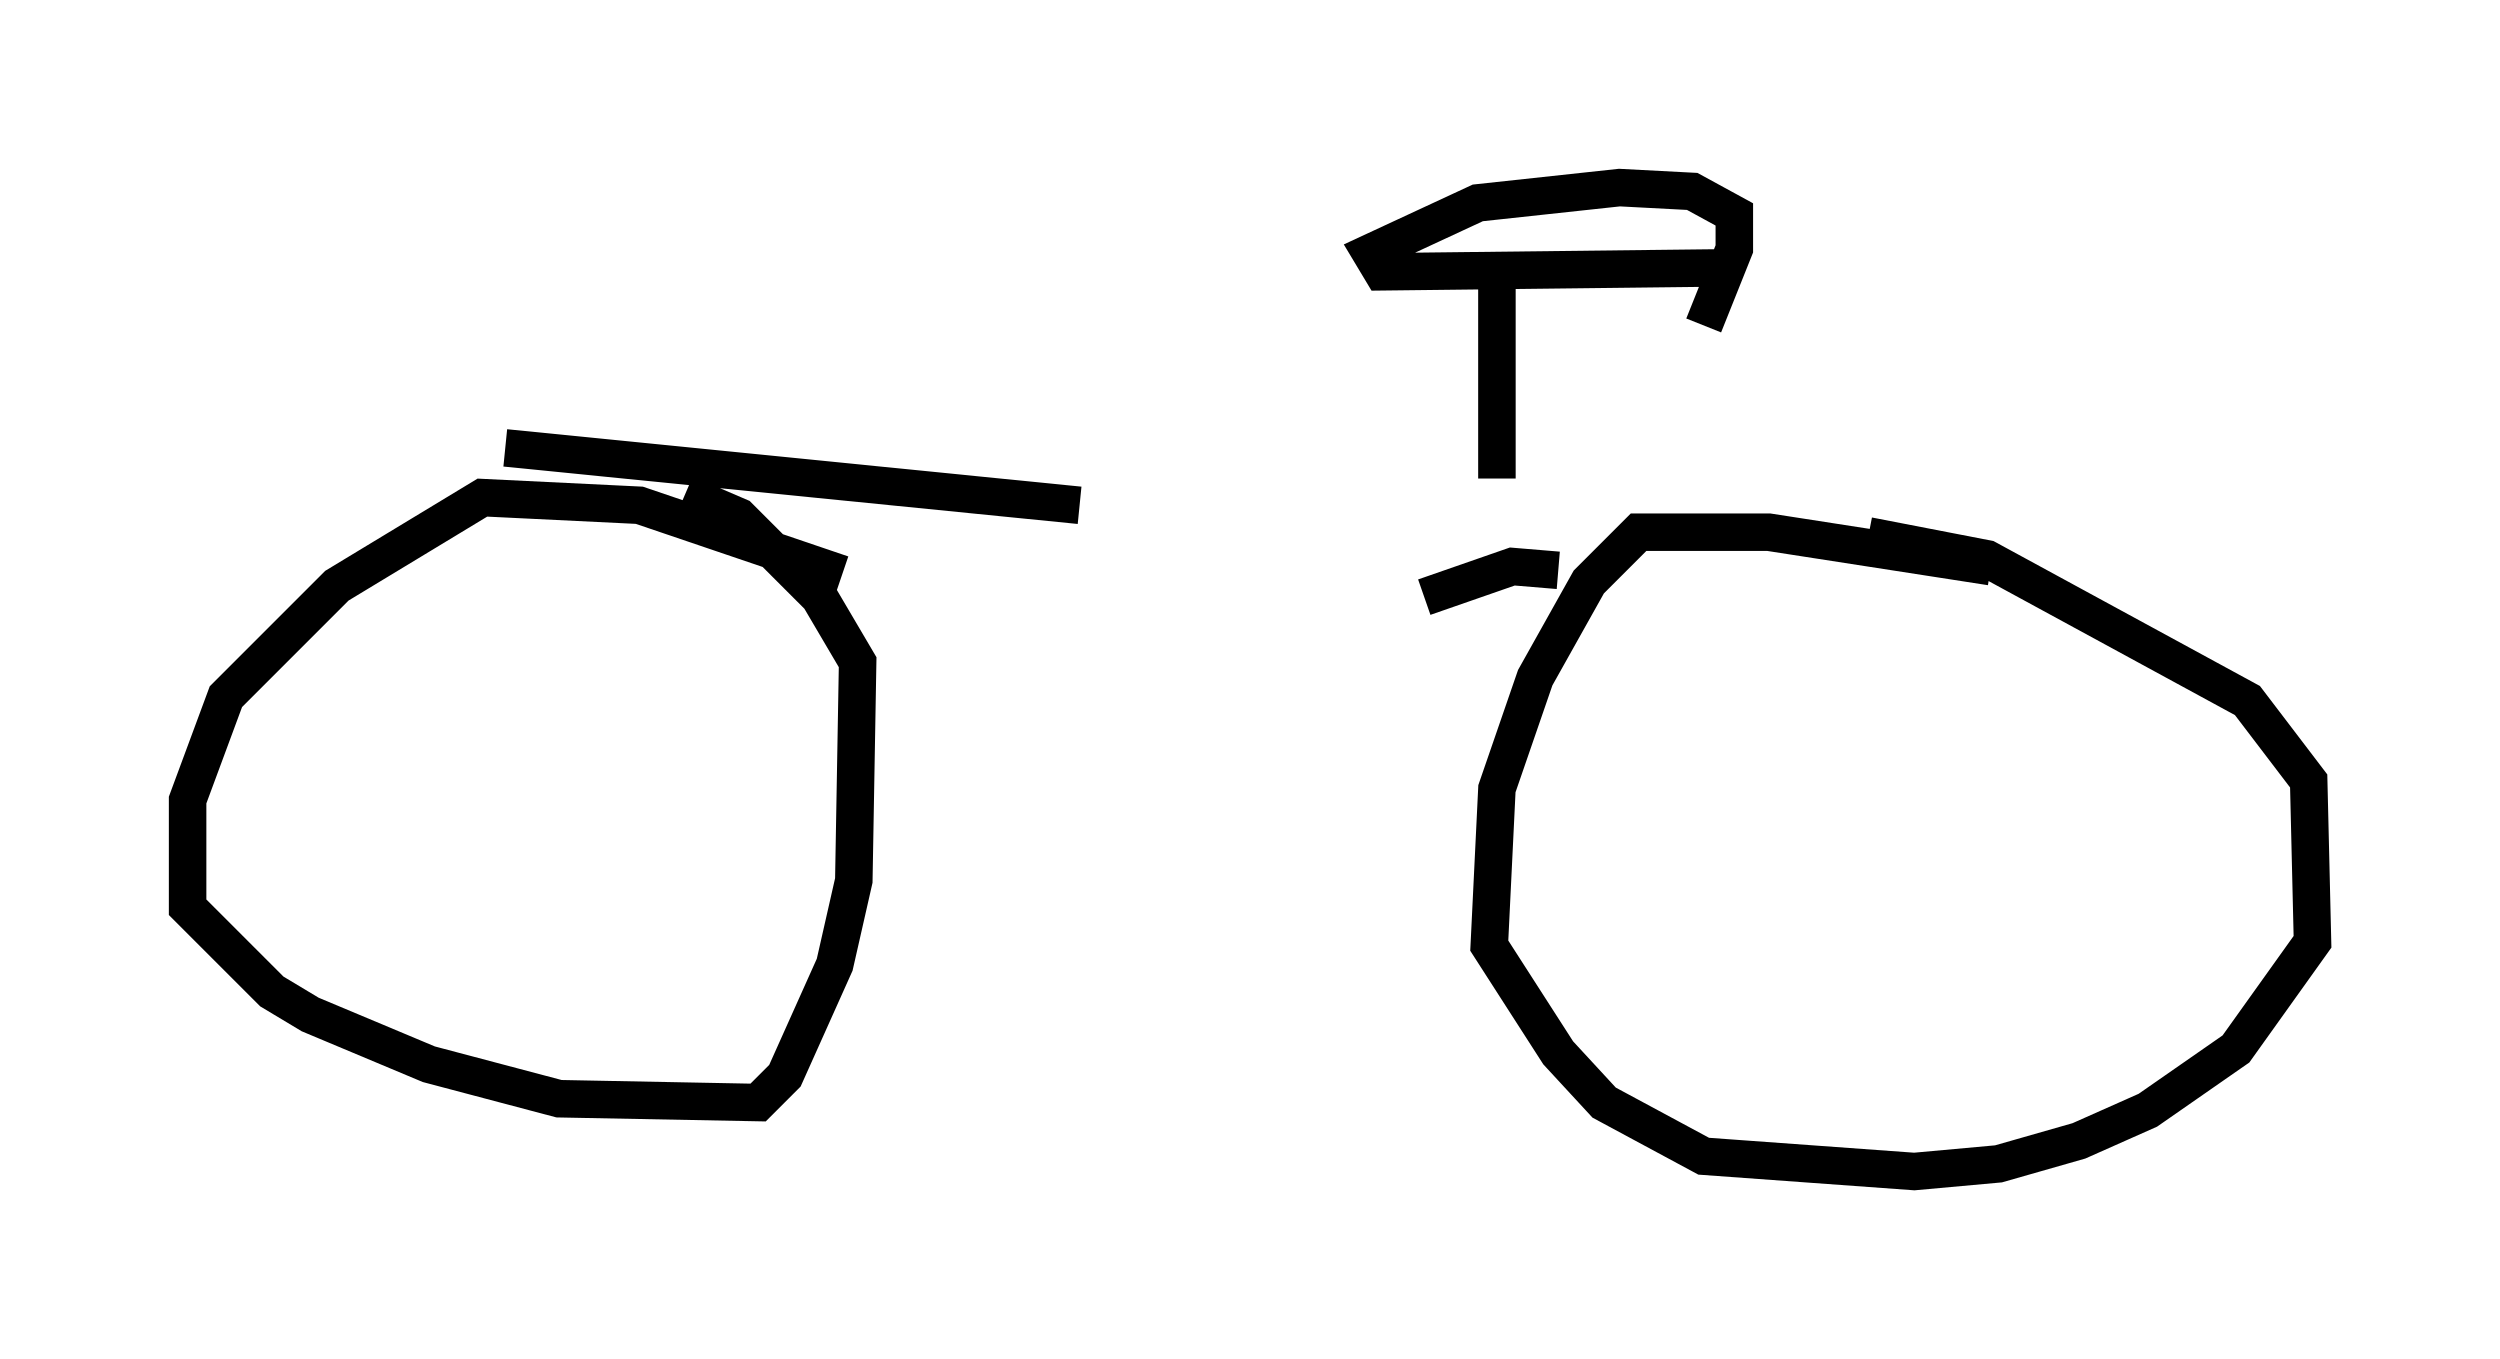 <?xml version="1.0" encoding="utf-8" ?>
<svg baseProfile="full" height="36.236" version="1.1" width="66.657" xmlns="http://www.w3.org/2000/svg" xmlns:ev="http://www.w3.org/2001/xml-events" xmlns:xlink="http://www.w3.org/1999/xlink"><defs /><rect fill="white" height="36.236" width="66.657" x="0" y="0" /><path d="M40.321, 13.983 m-11.536, -0.51 l-15.313, -1.531 m26.44, 0.817 l0.0, -5.104 m5.819, -0.51 l-8.881, 0.102 -0.306, -0.51 l2.858, -1.327 3.777, -0.408 l1.94, 0.102 1.123, 0.613 l0.0, 0.919 -0.817, 2.042 m7.656, 6.431 l-5.921, -0.919 -3.471, 0.0 l-1.327, 1.327 -1.429, 2.552 l-1.021, 2.96 -0.204, 4.185 l1.838, 2.858 1.225, 1.327 l2.654, 1.429 5.615, 0.408 l2.246, -0.204 2.144, -0.613 l1.838, -0.817 2.348, -1.633 l2.042, -2.858 -0.102, -4.288 l-1.633, -2.144 -6.942, -3.777 l-3.165, -0.613 m-27.359, 1.021 l-5.41, -1.838 -4.185, -0.204 l-3.879, 2.348 -2.96, 2.96 l-1.021, 2.756 0.0, 2.858 l2.246, 2.246 1.021, 0.613 l3.165, 1.327 3.471, 0.919 l5.308, 0.102 0.715, -0.715 l1.327, -2.96 0.51, -2.246 l0.102, -5.819 -1.021, -1.735 l-2.144, -2.144 -1.429, -0.613 m23.275, 2.042 l-1.225, -0.102 -2.348, 0.817 " fill="none" stroke="black" stroke-width="1" /></svg>